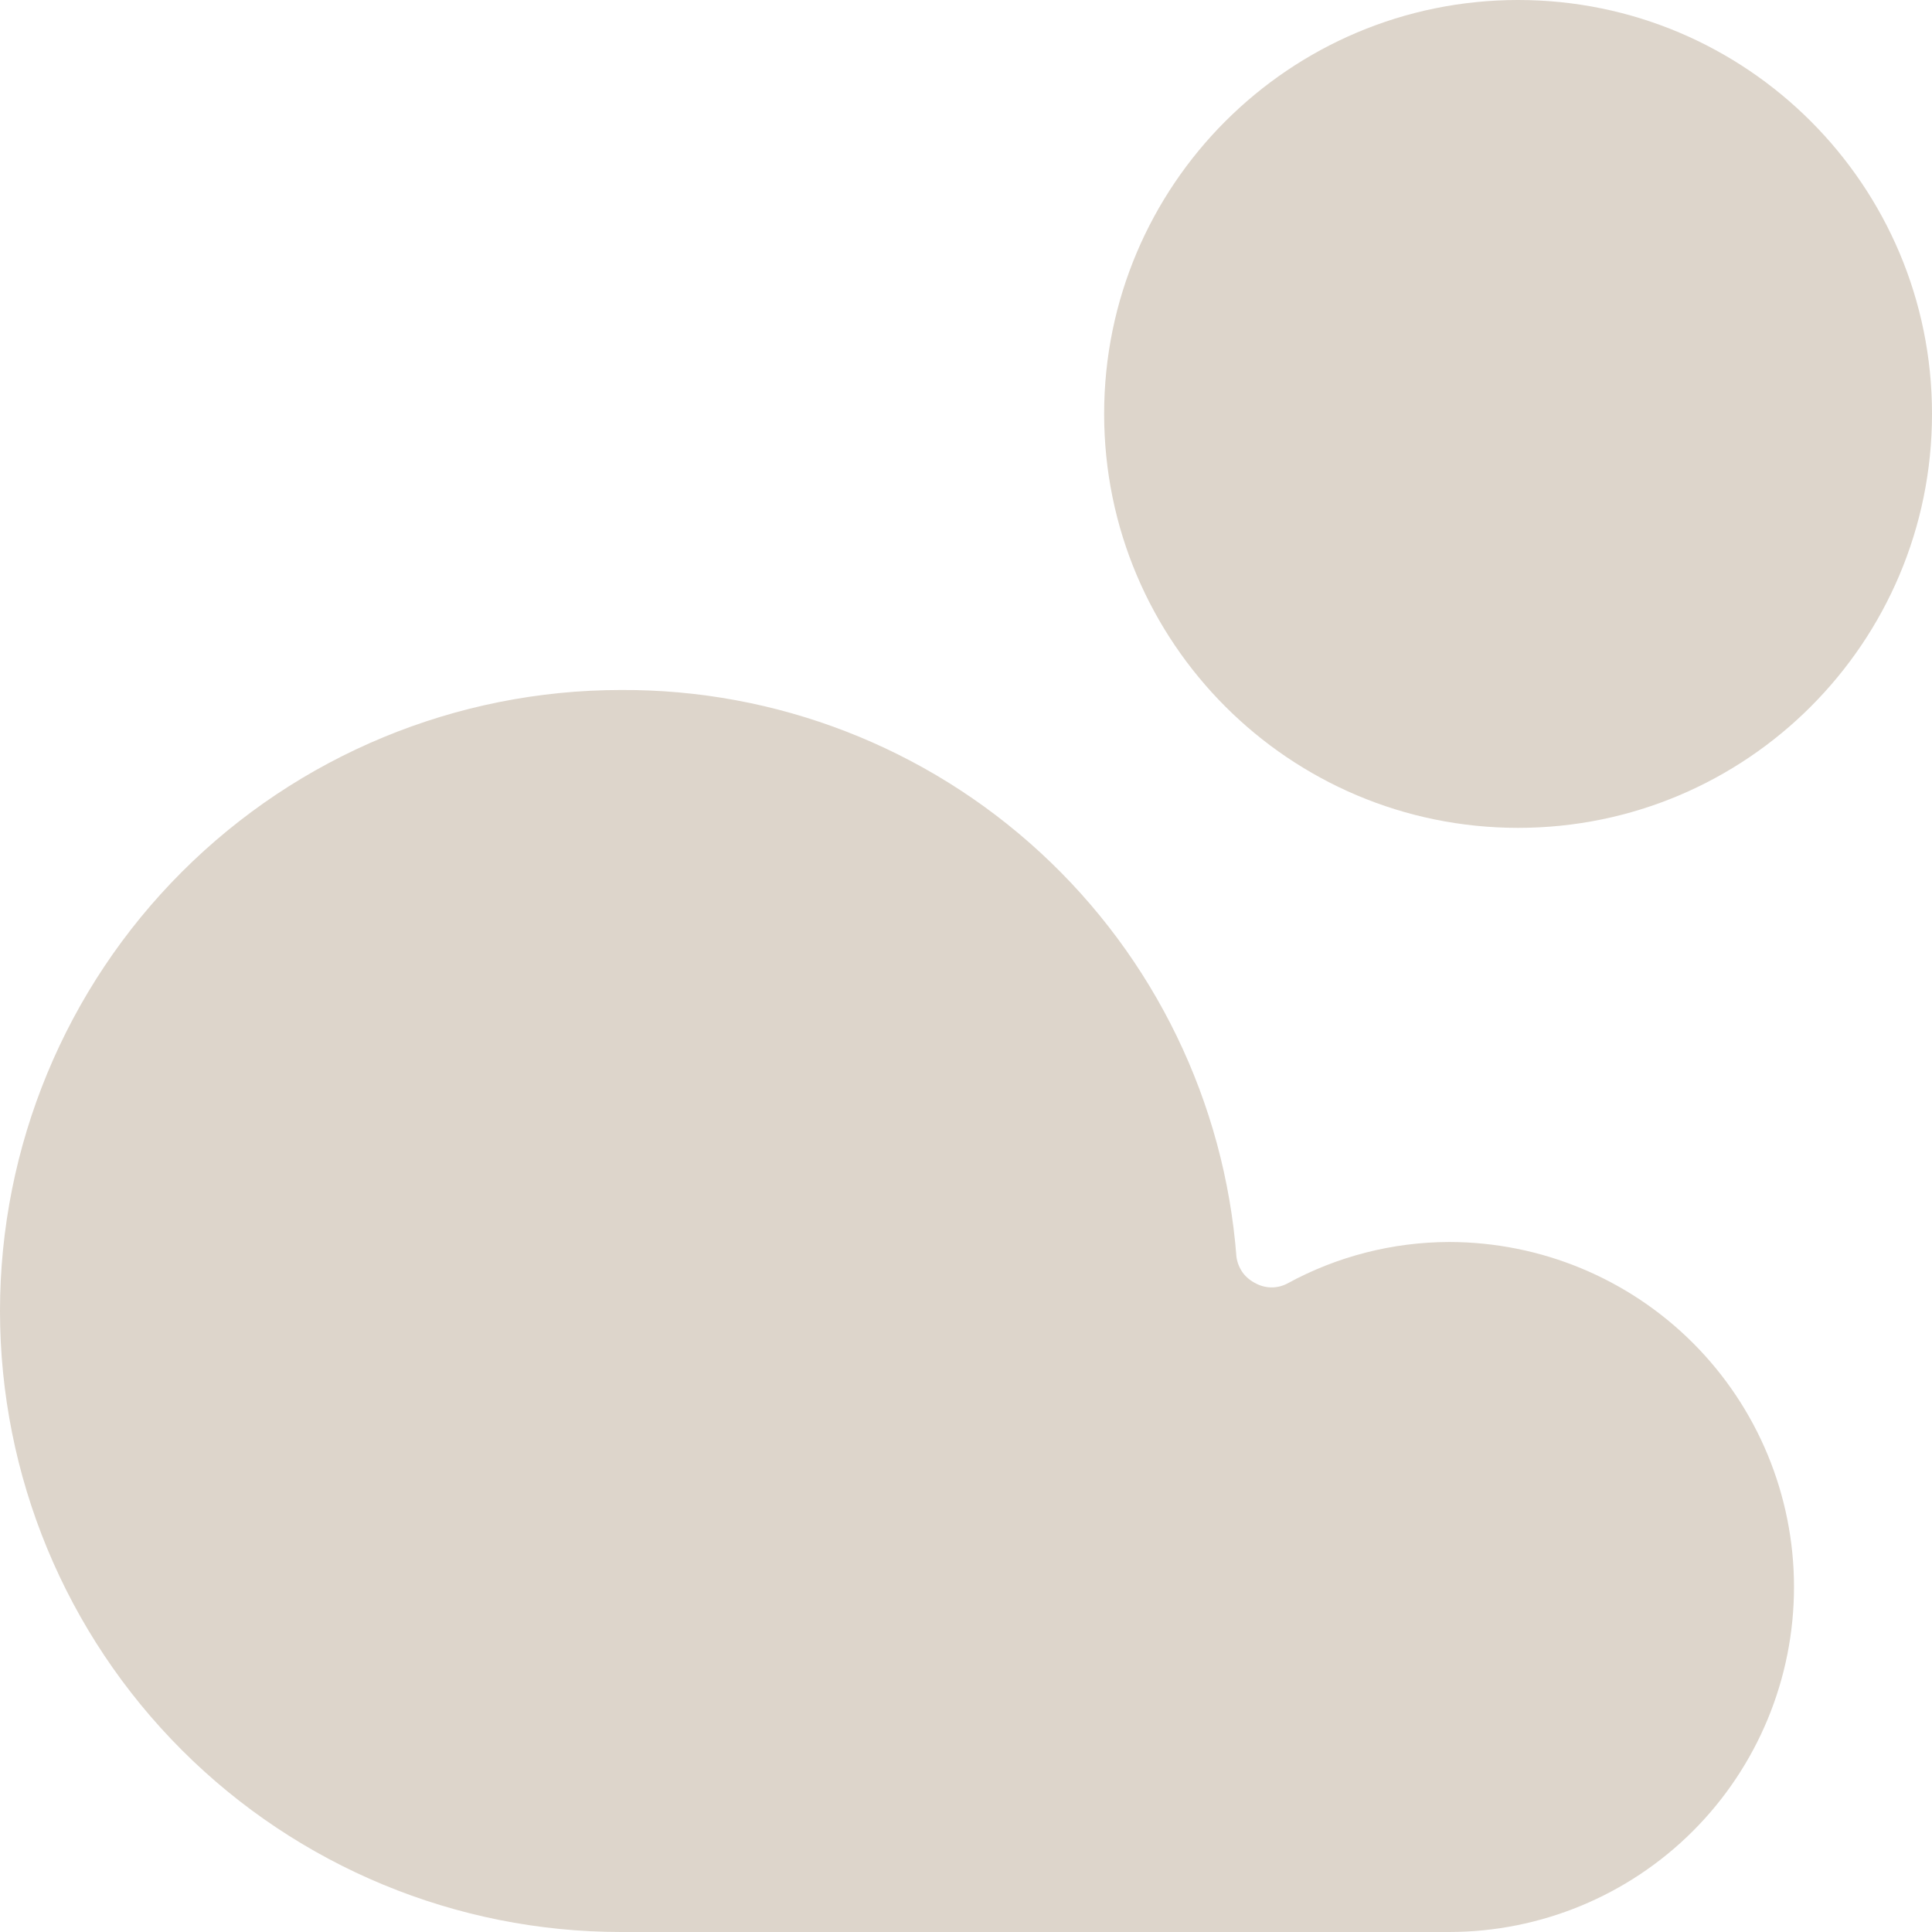 <svg width="14" height="14" viewBox="0 0 14 14" fill="none" xmlns="http://www.w3.org/2000/svg">
<path fill-rule="evenodd" clip-rule="evenodd" d="M11.001 5.999C12.657 5.999 14 4.656 14 2.999C14 1.343 12.657 0 11.001 0C9.344 0 8.001 1.343 8.001 2.999C8.001 4.656 9.344 5.999 11.001 5.999ZM1.318 6.318C2.162 5.474 3.307 5 4.5 5C5.625 4.994 6.711 5.415 7.539 6.178C8.366 6.94 8.874 7.988 8.96 9.11C8.966 9.151 8.982 9.189 9.006 9.223C9.031 9.256 9.063 9.282 9.1 9.3C9.135 9.319 9.175 9.329 9.215 9.329C9.255 9.329 9.295 9.319 9.33 9.3C9.689 9.104 10.091 9.001 10.5 9C11.163 9 11.799 9.263 12.268 9.732C12.737 10.201 13 10.837 13 11.5C13 12.163 12.737 12.799 12.268 13.268C11.799 13.737 11.163 14 10.5 14H4.5C3.307 14 2.162 13.526 1.318 12.682C0.474 11.838 0 10.694 0 9.5C0 8.307 0.474 7.162 1.318 6.318Z" fill="#DDD5CB"/>
</svg>
